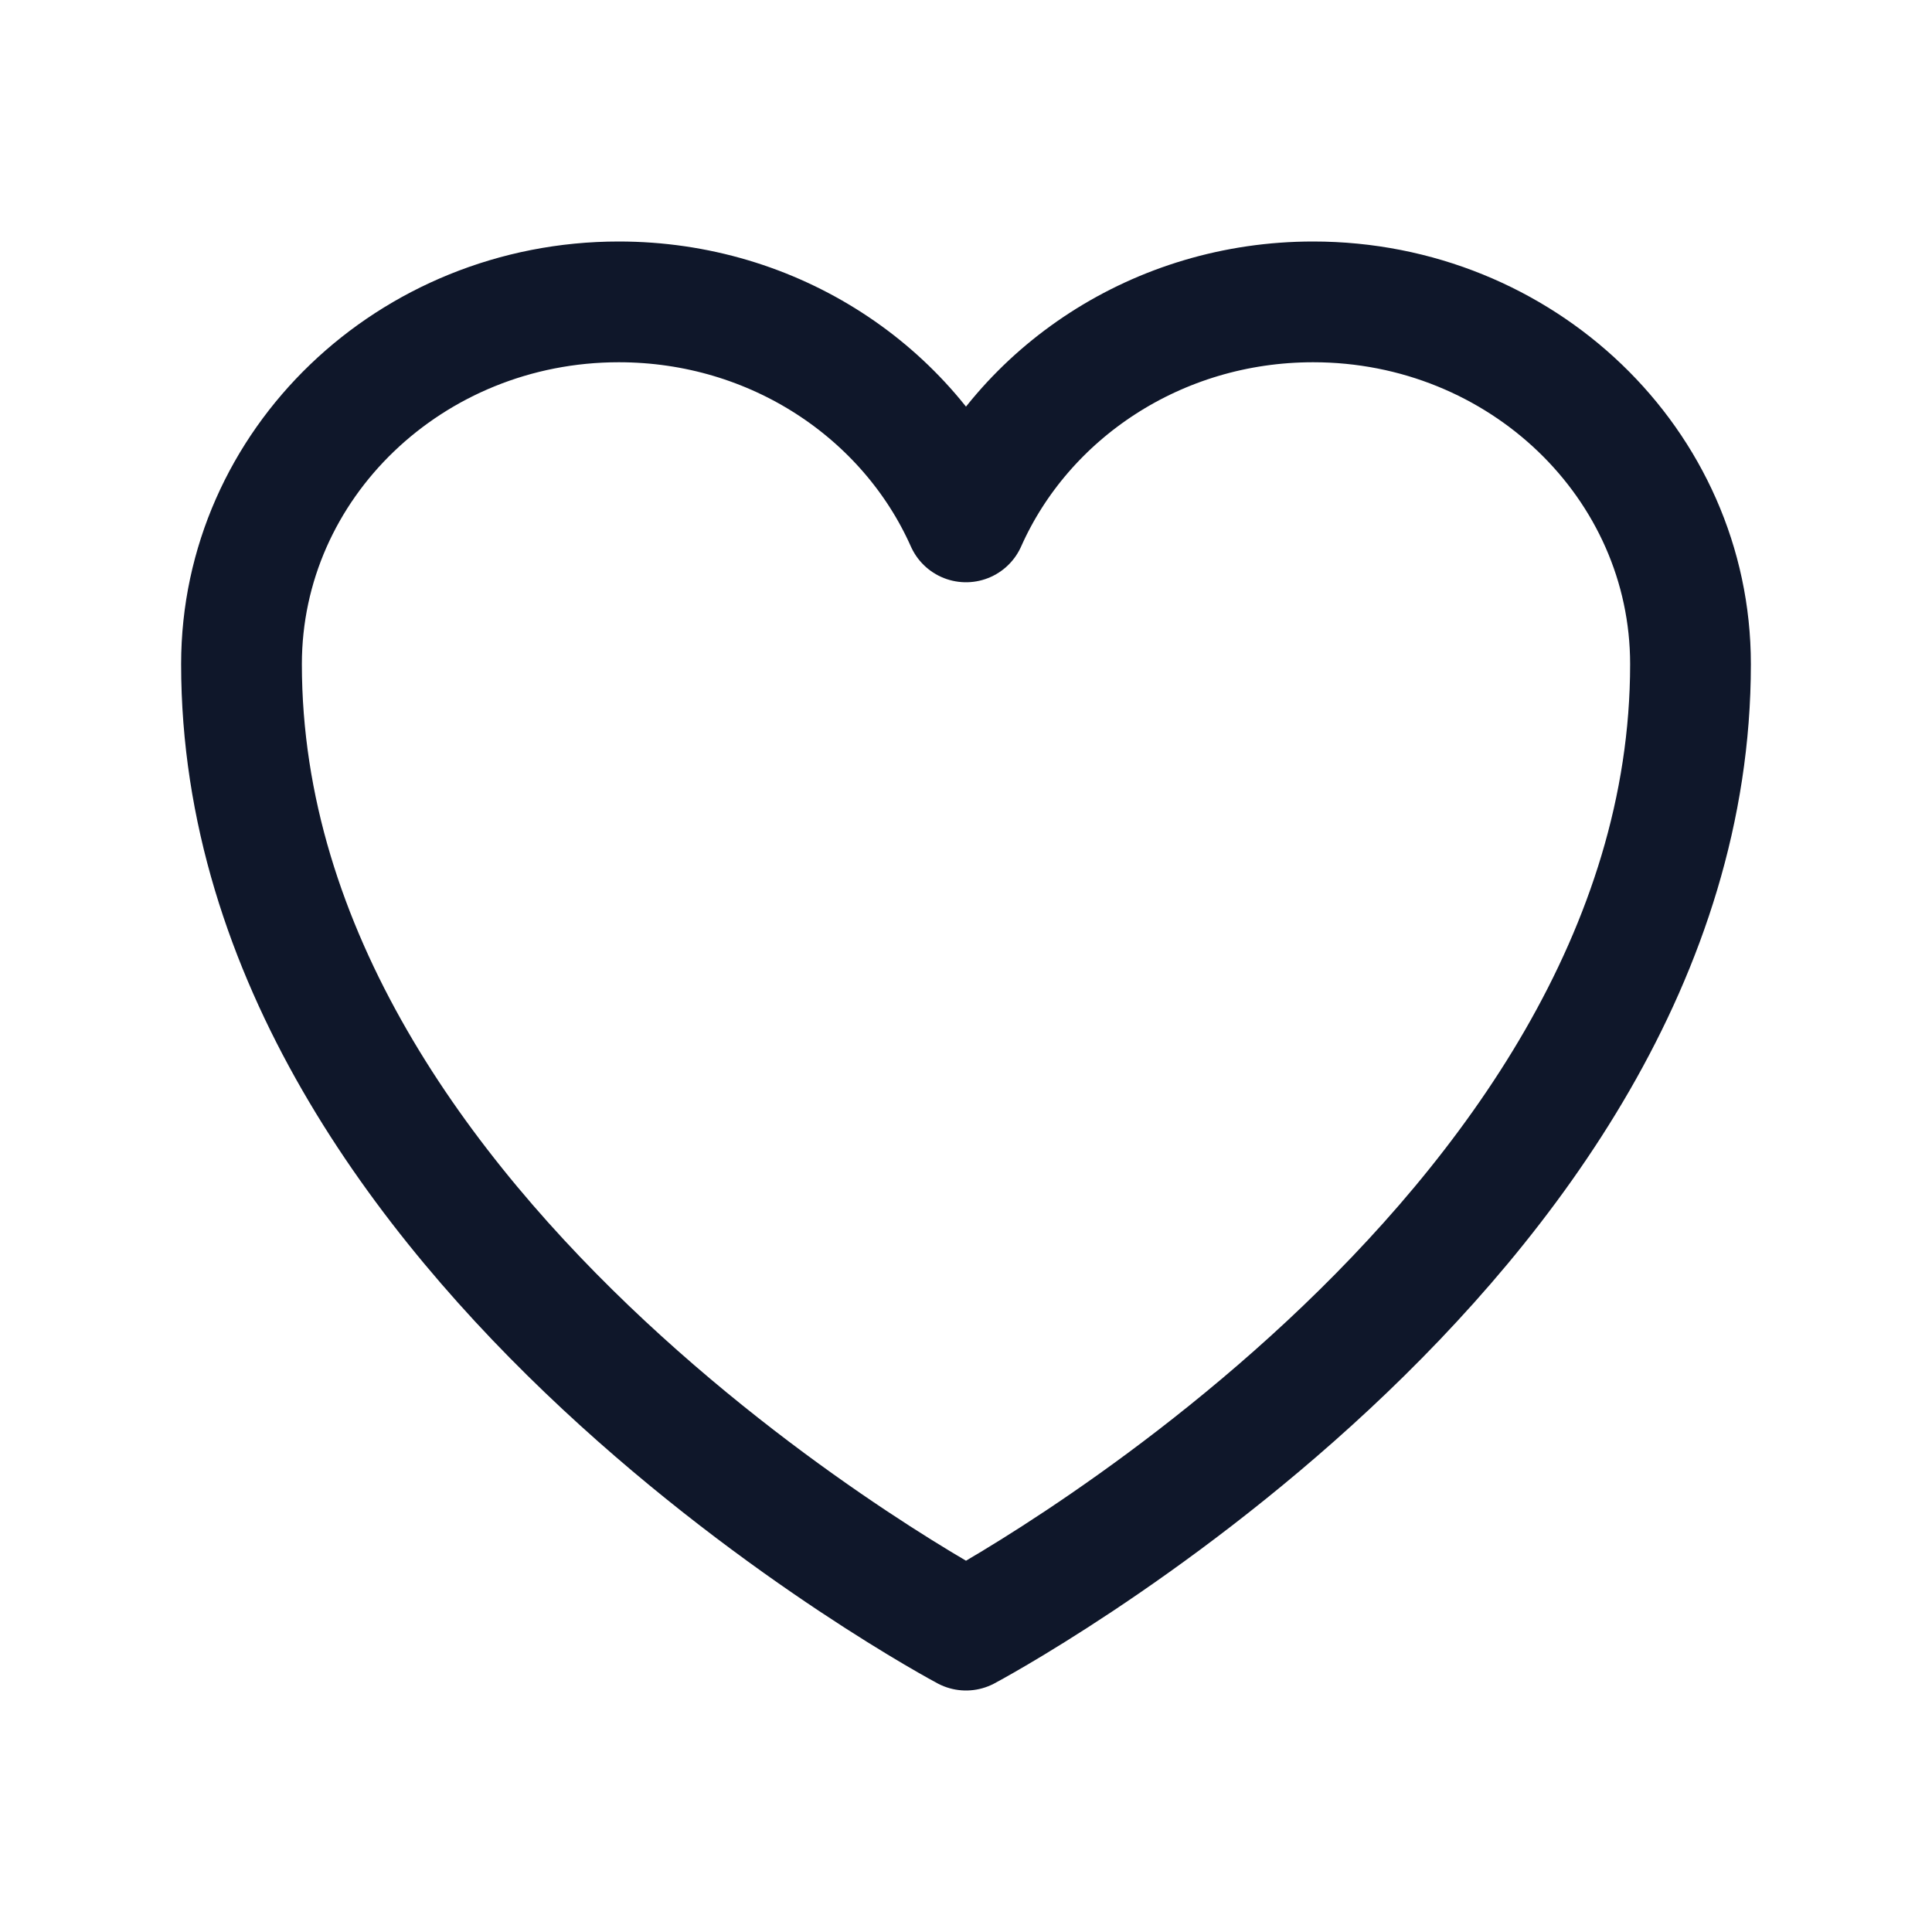 <svg fill="none" xmlns="http://www.w3.org/2000/svg" viewBox="0 0 24 24" width="20" height="20"><path d="M21 8.25c0-2.485-2.099-4.5-4.688-4.5-1.935 0-3.597 1.126-4.312 2.733-.715-1.607-2.377-2.733-4.313-2.733C5.1 3.75 3 5.765 3 8.25c0 7.22 9 12 9 12s9-4.78 9-12z" stroke="#0F172A" stroke-width="1.5" stroke-linecap="round" stroke-linejoin="round"/></svg>